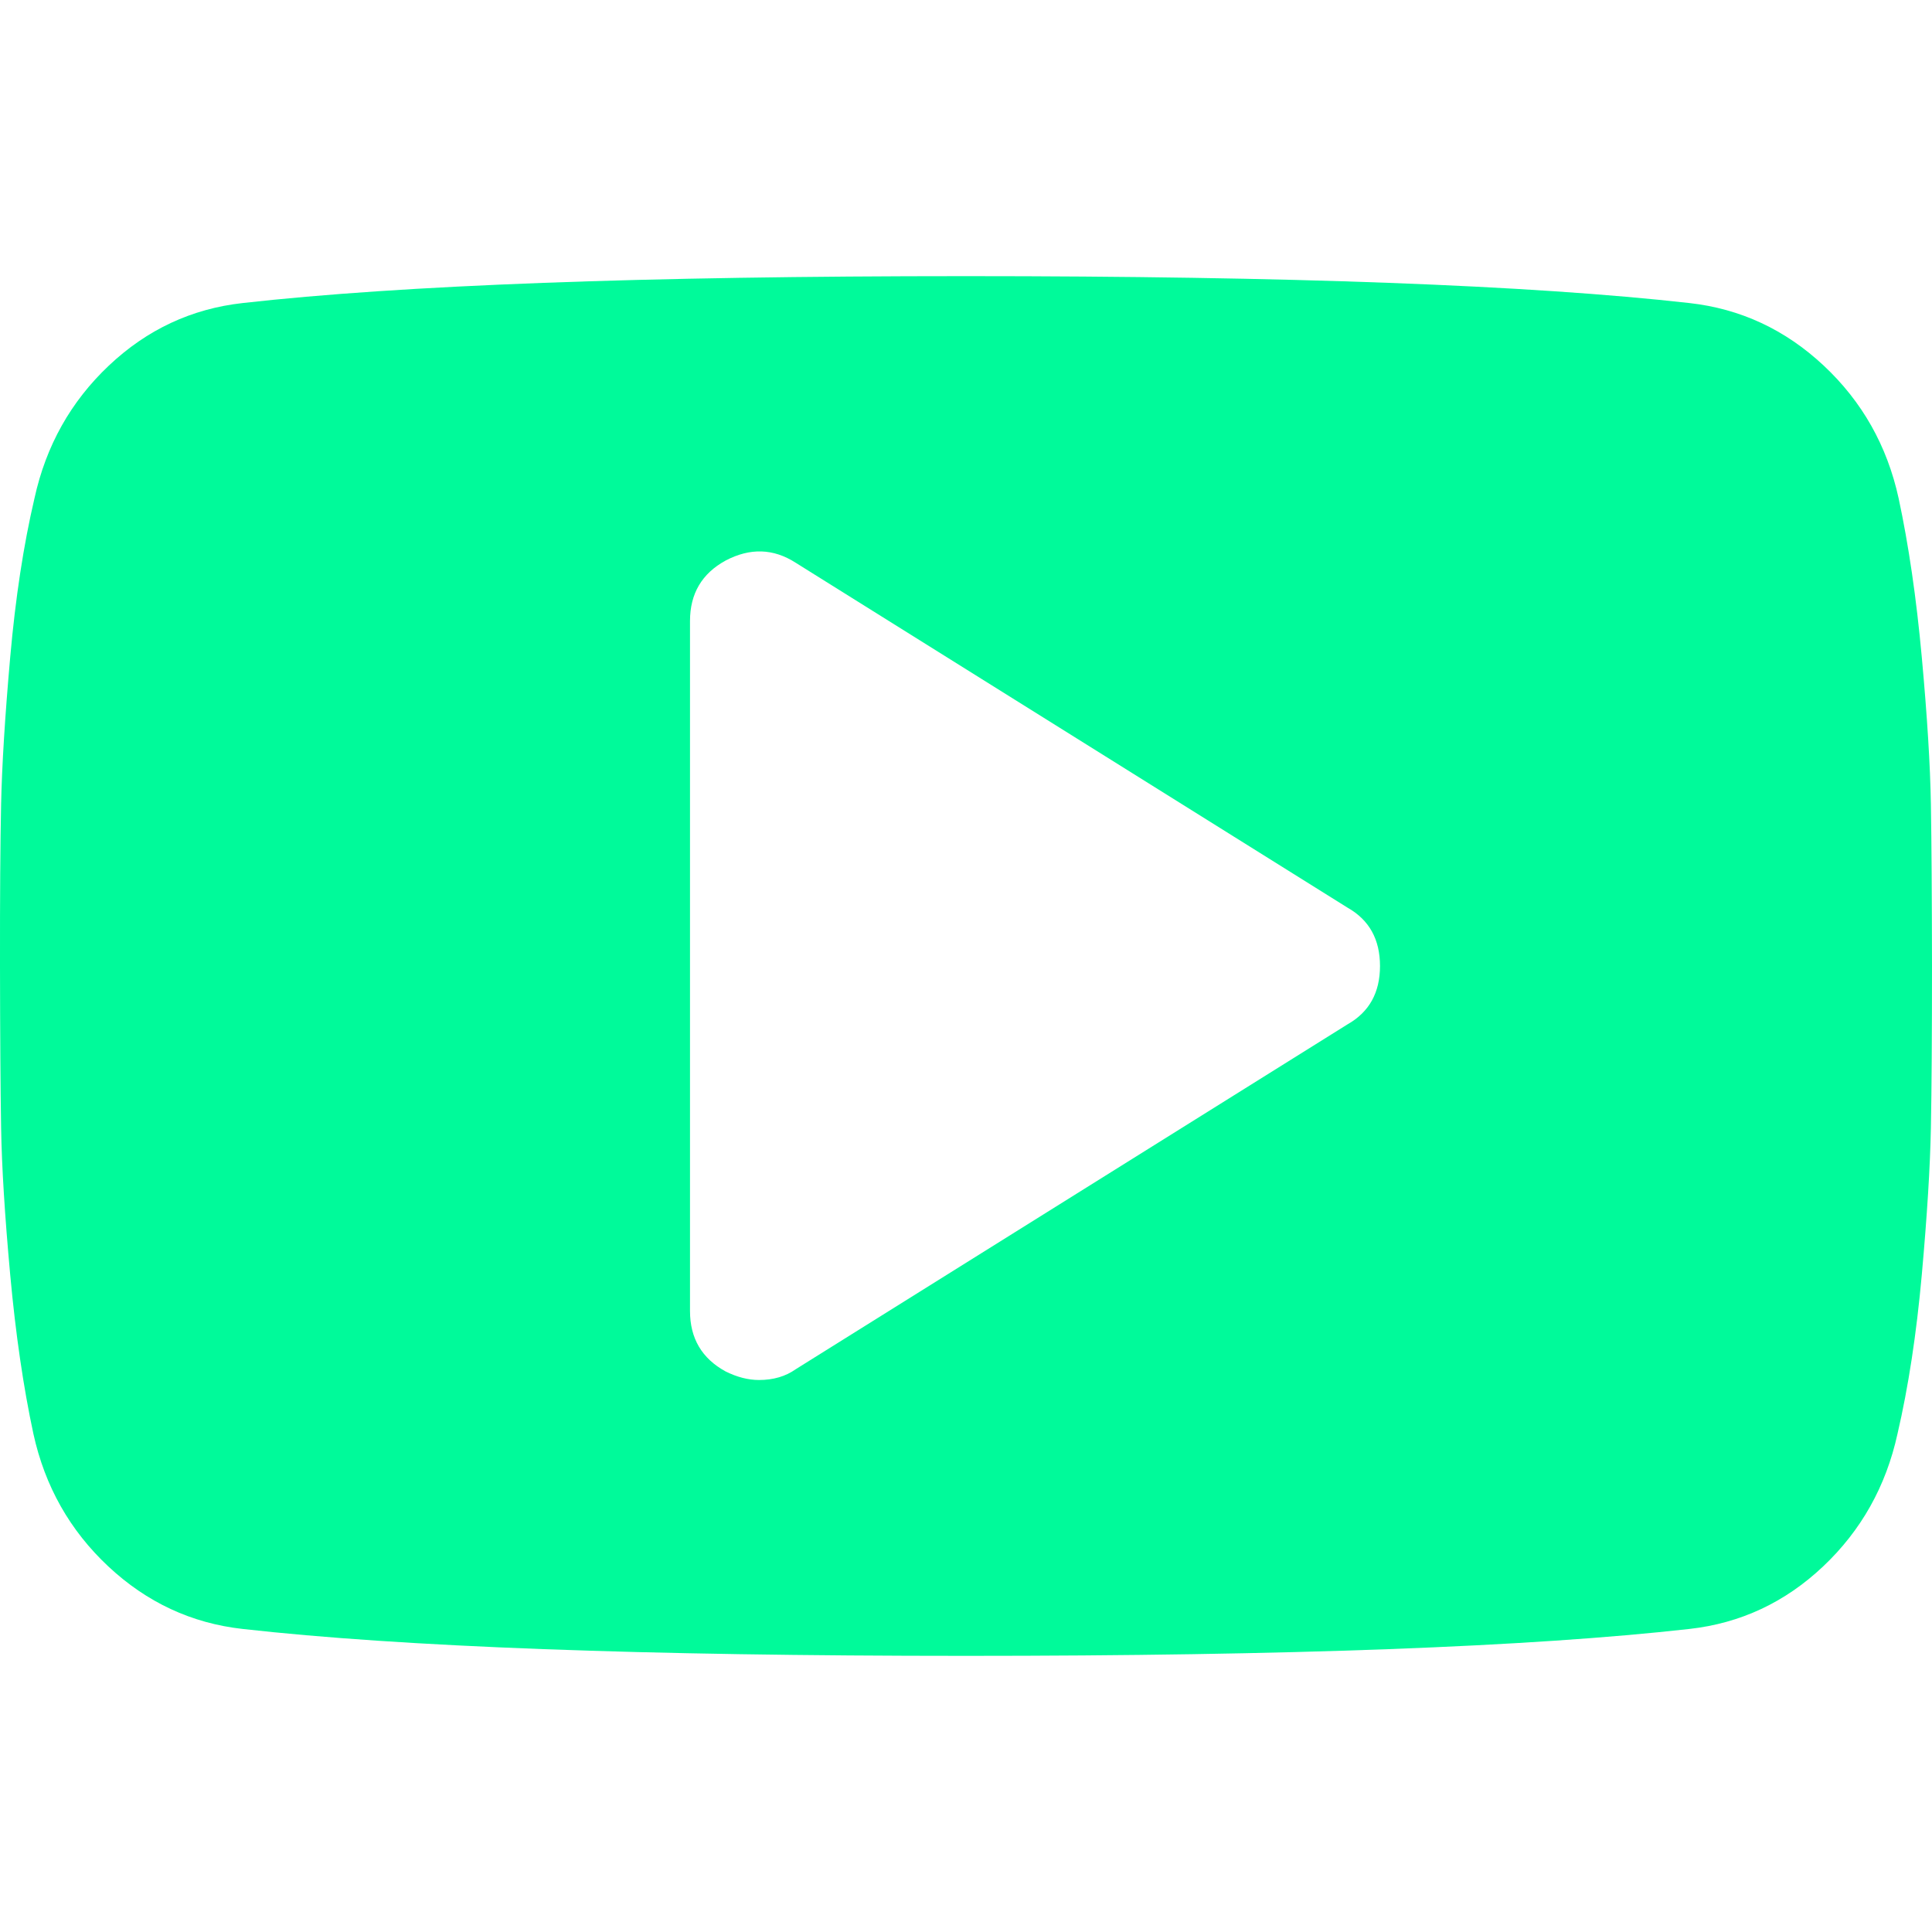<svg fill='rgb(0, 250, 154)' version='1.1' xmlns='http://www.w3.org/2000/svg' width='100%' height='100%' viewBox='0 0 14 14'><path d='M10 7q0-0.289-0.234-0.422l-4-2.5q-0.242-0.156-0.508-0.016-0.258 0.141-0.258 0.438v5q0 0.297 0.258 0.438 0.125 0.062 0.242 0.062 0.156 0 0.266-0.078l4-2.5q0.234-0.133 0.234-0.422zM14 7q0 0.75-0.008 1.172t-0.066 1.066-0.176 1.152q-0.125 0.57-0.539 0.961t-0.969 0.453q-1.734 0.195-5.242 0.195t-5.242-0.195q-0.555-0.062-0.973-0.453t-0.543-0.961q-0.109-0.508-0.168-1.152t-0.066-1.066-0.008-1.172 0.008-1.172 0.066-1.066 0.176-1.152q0.125-0.57 0.539-0.961t0.969-0.453q1.734-0.195 5.242-0.195t5.242 0.195q0.555 0.062 0.973 0.453t0.543 0.961q0.109 0.508 0.168 1.152t0.066 1.066 0.008 1.172z'></path></svg>